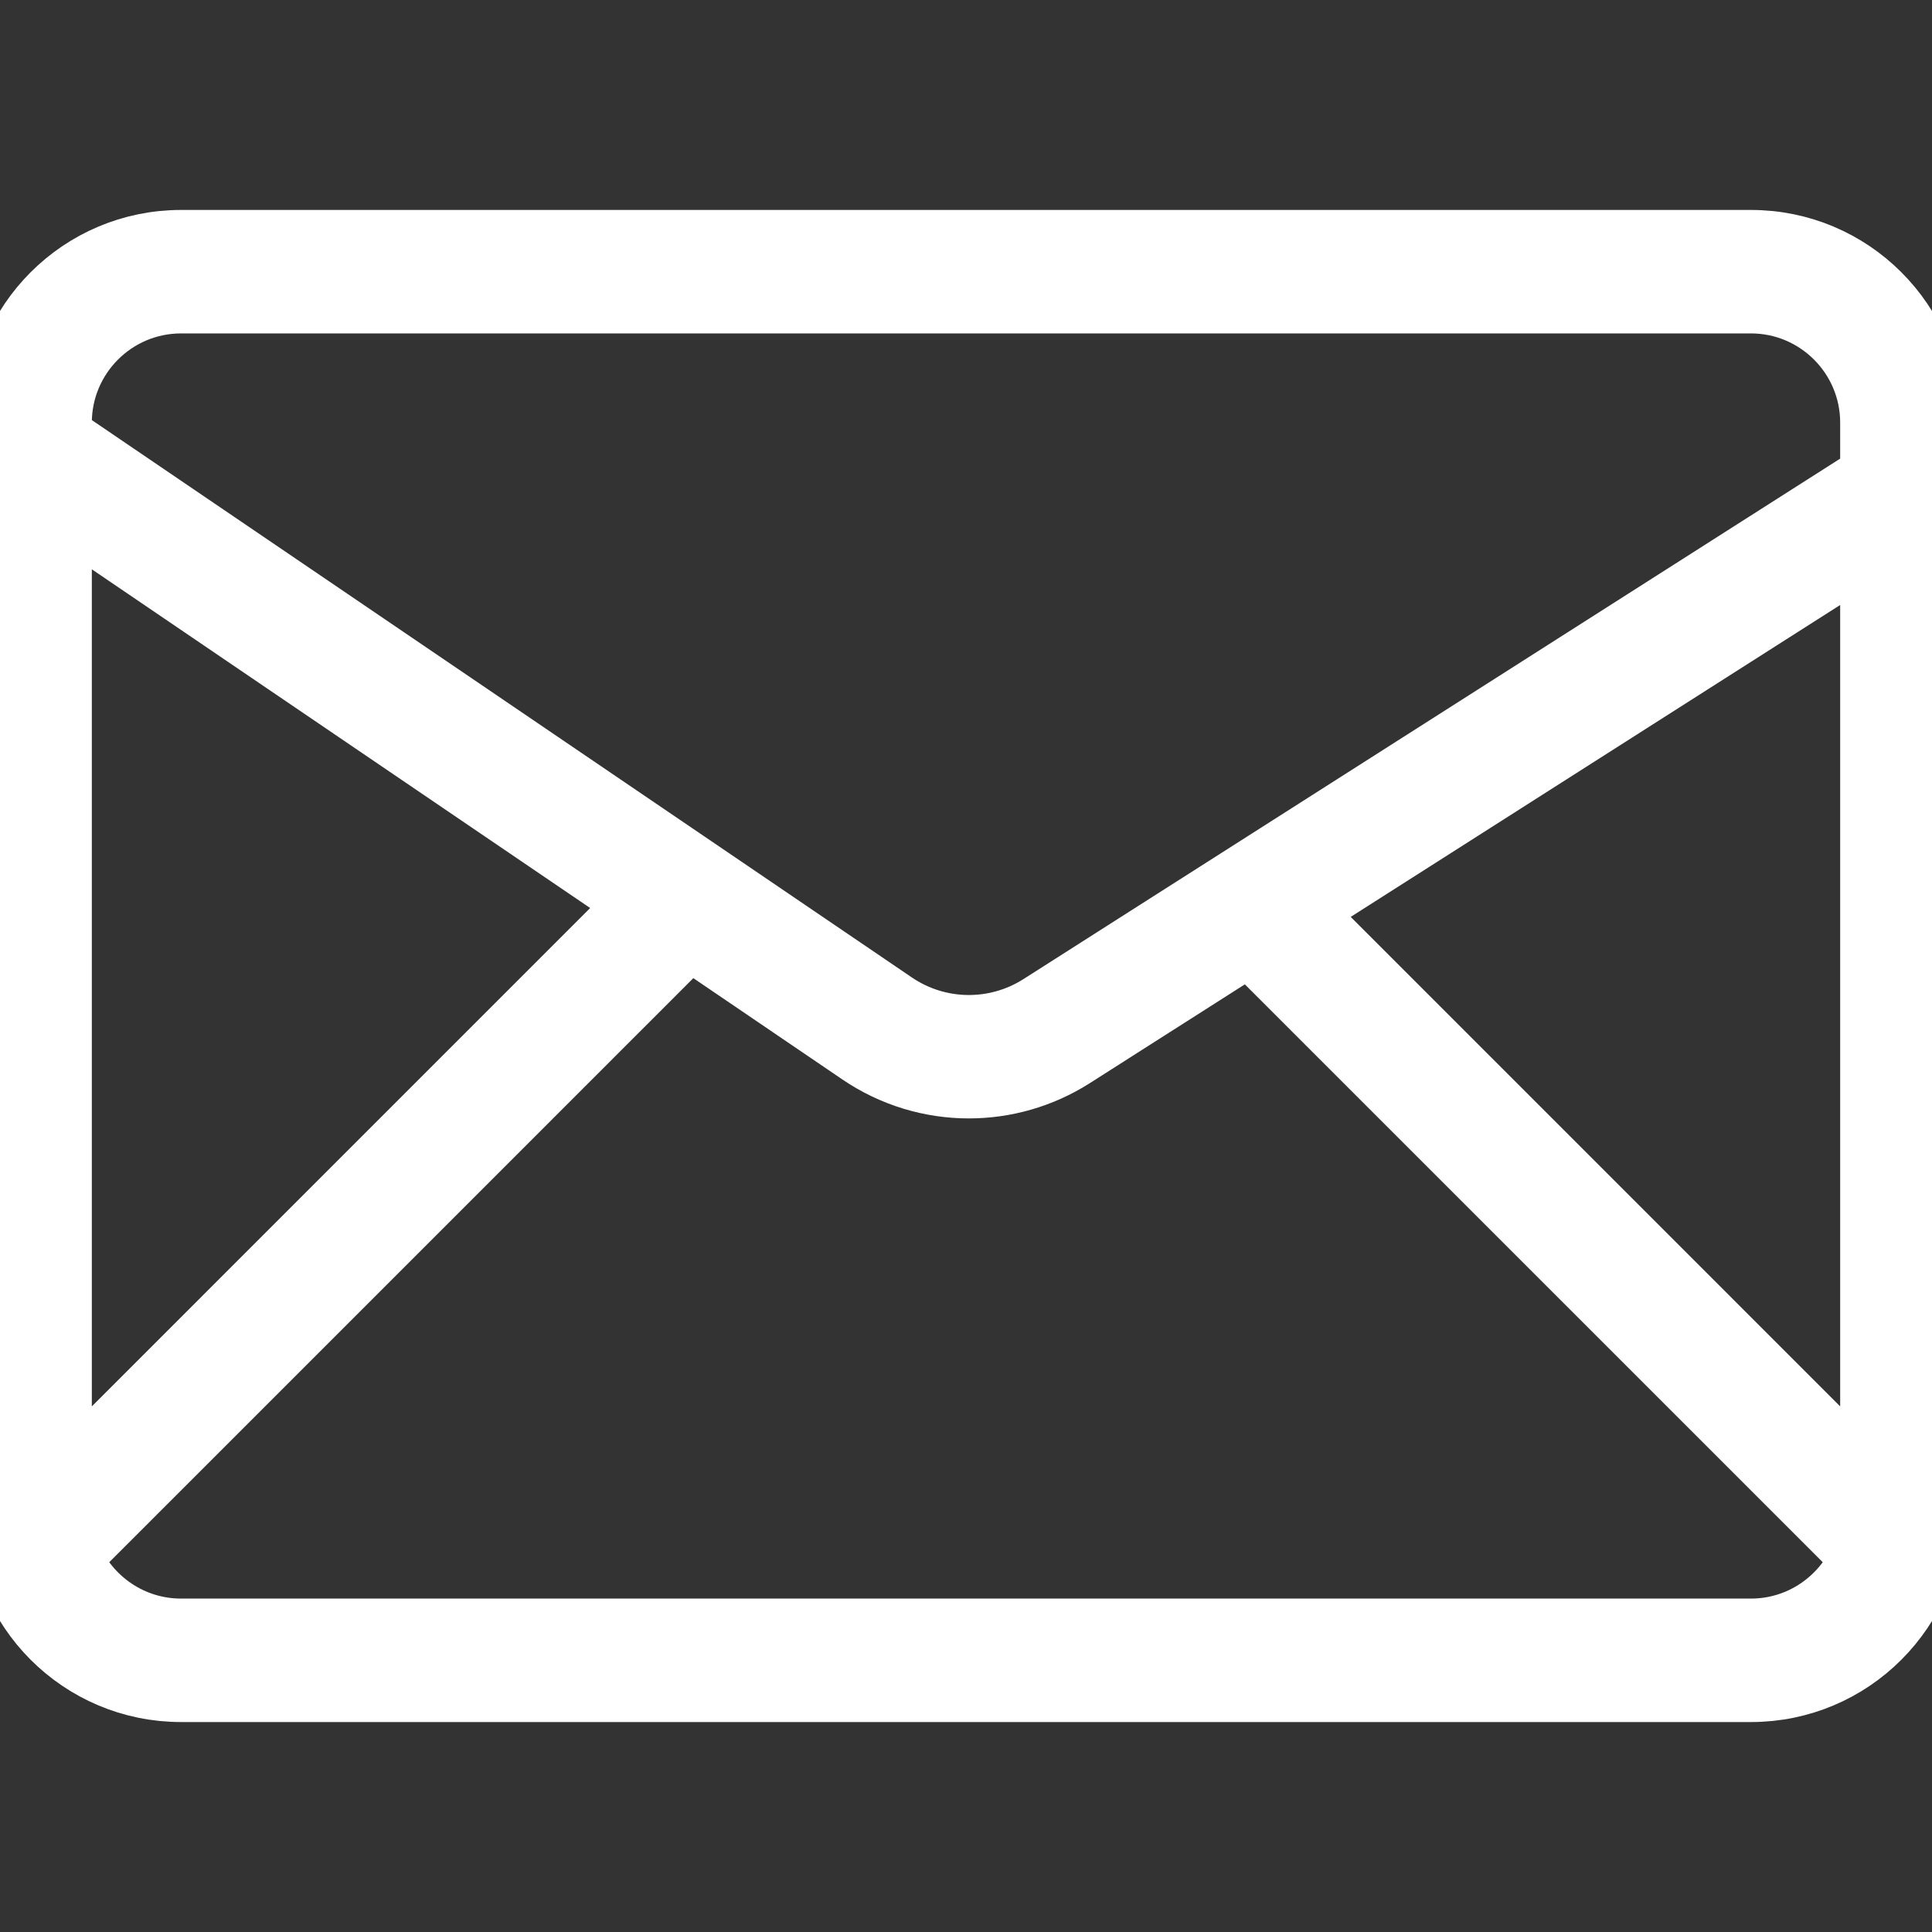 <?xml version="1.0" encoding="UTF-8" standalone="no"?><!DOCTYPE svg PUBLIC "-//W3C//DTD SVG 1.1//EN" "http://www.w3.org/Graphics/SVG/1.1/DTD/svg11.dtd"><svg width="100%" height="100%" viewBox="0 0 64 64" version="1.1" xmlns="http://www.w3.org/2000/svg" xmlns:xlink="http://www.w3.org/1999/xlink" xml:space="preserve" xmlns:serif="http://www.serif.com/" style="fill-rule:evenodd;clip-rule:evenodd;stroke-linejoin:round;stroke-miterlimit:2;"><rect x="0" y="0" width="64" height="64" fill="#333333" stroke="none"/><path id="Mail" d="M58.003,8l-52.006,0c-3.314,0 -6,2.686 -6,6l-0,36c-0,3.314 2.686,6 6,6l52.006,0c3.314,0 6,-2.686 6,-6l0,-36c0,-3.314 -2.686,-6 -6,-6Zm4,41.111l-18.918,-18.919l18.918,-12.056l0,30.975Zm-56.006,-39.111l52.006,0c2.206,0 4,1.794 4,4l0,1.766l-27.535,17.547c-1.49,0.95 -3.394,0.92 -4.85,-0.07l-27.621,-18.774l-0,-0.469c-0,-2.206 1.794,-4 4,-4Zm-4,6.885l19.185,13.04l-19.185,19.186l-0,-32.226Zm56.006,37.115l-52.006,-0c-1.648,-0 -3.064,-1.002 -3.677,-2.428l20.52,-20.52l5.655,3.844c1.086,0.738 2.342,1.108 3.6,1.108c1.195,-0 2.392,-0.334 3.446,-1.005l5.842,-3.723l20.297,20.296c-0.613,1.426 -2.029,2.428 -3.677,2.428Z" style="fill:#fff;fill-rule:nonzero;stroke:#fff;stroke-width:2.09px;"/></svg>
